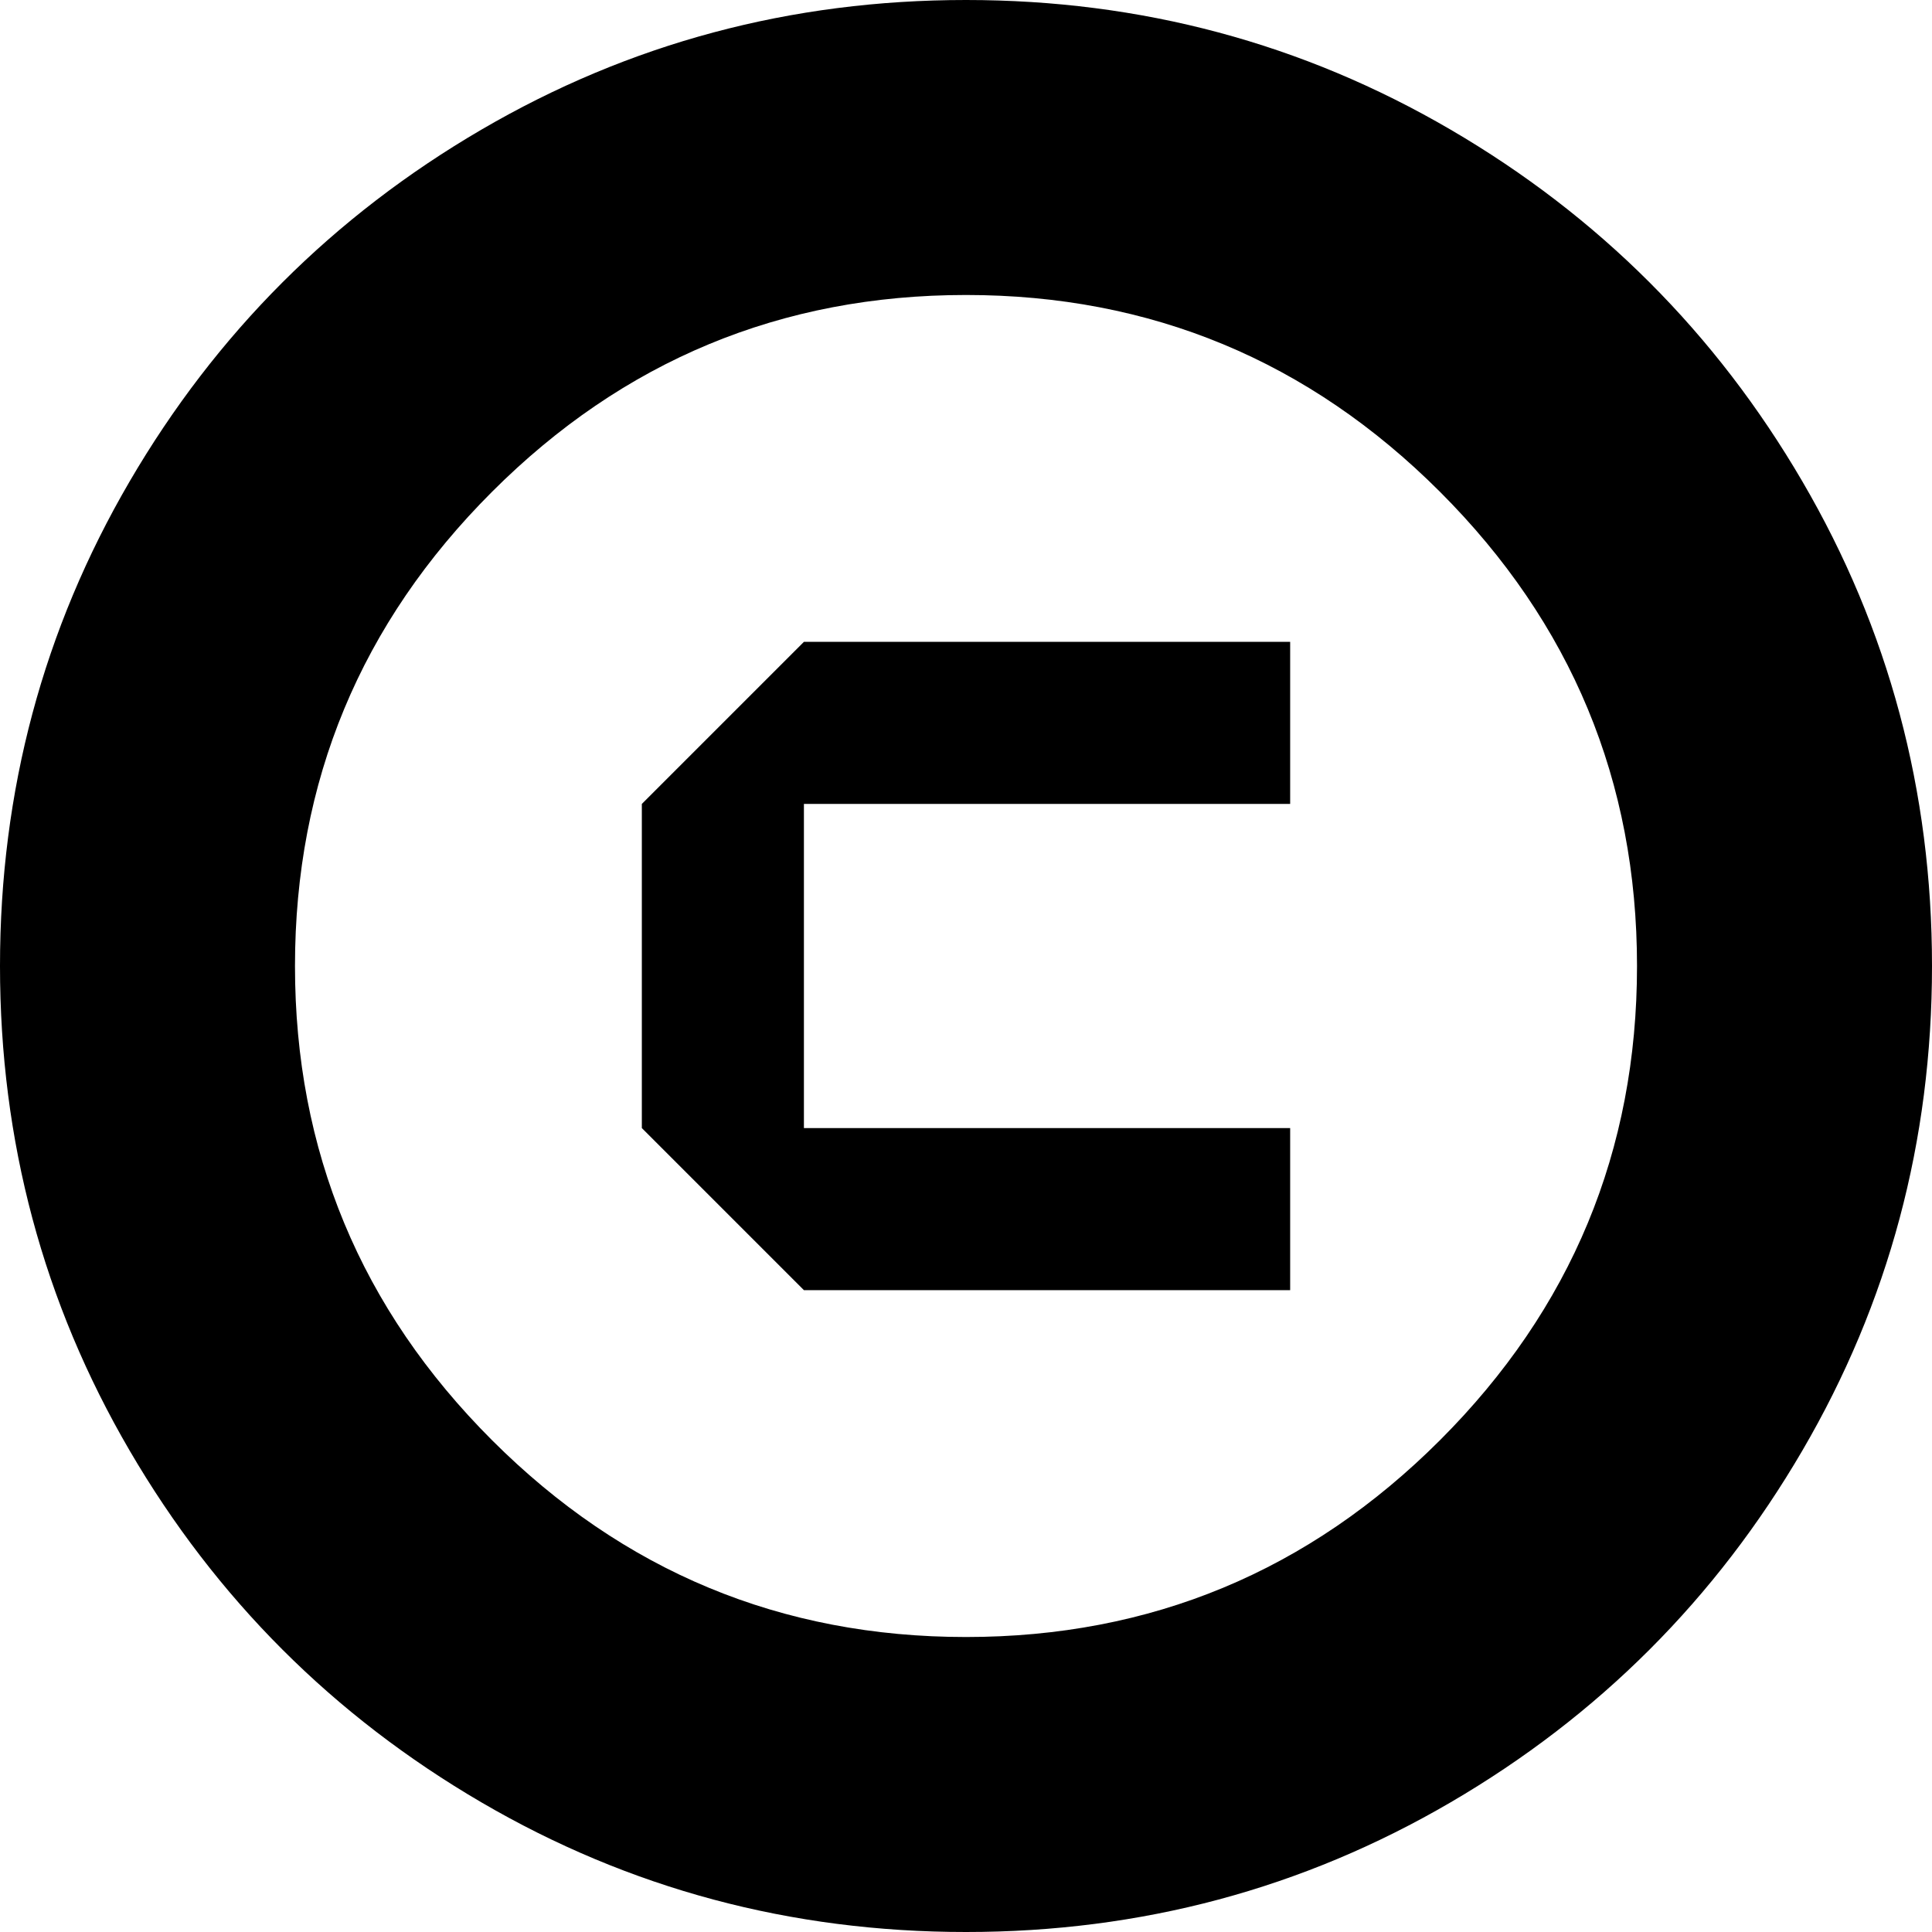<svg version="1.1" xmlns="http://www.w3.org/2000/svg" width="16" height="16" viewBox="0 0 1024 1024">
    <path d="M512 0q139.168 0 256.859 68.725t186.416 186.416 68.725 256.859-68.725 256.859-186.416 186.416-256.859 68.725-256.859-68.725-186.416-186.416-68.725-256.859 68.725-256.859 186.416-186.416 256.859-68.725zM512 156.349q-146.899 0-251.275 104.376t-104.376 251.275 104.376 251.275 251.275 104.376 251.275-104.376 104.376-251.275-104.376-251.275-251.275-104.376zM683.812 426.094h-257.718v171.812h257.718v85.906h-257.718l-85.906-85.906v-171.812l85.906-85.906h257.718v85.906z"></path>
</svg>

